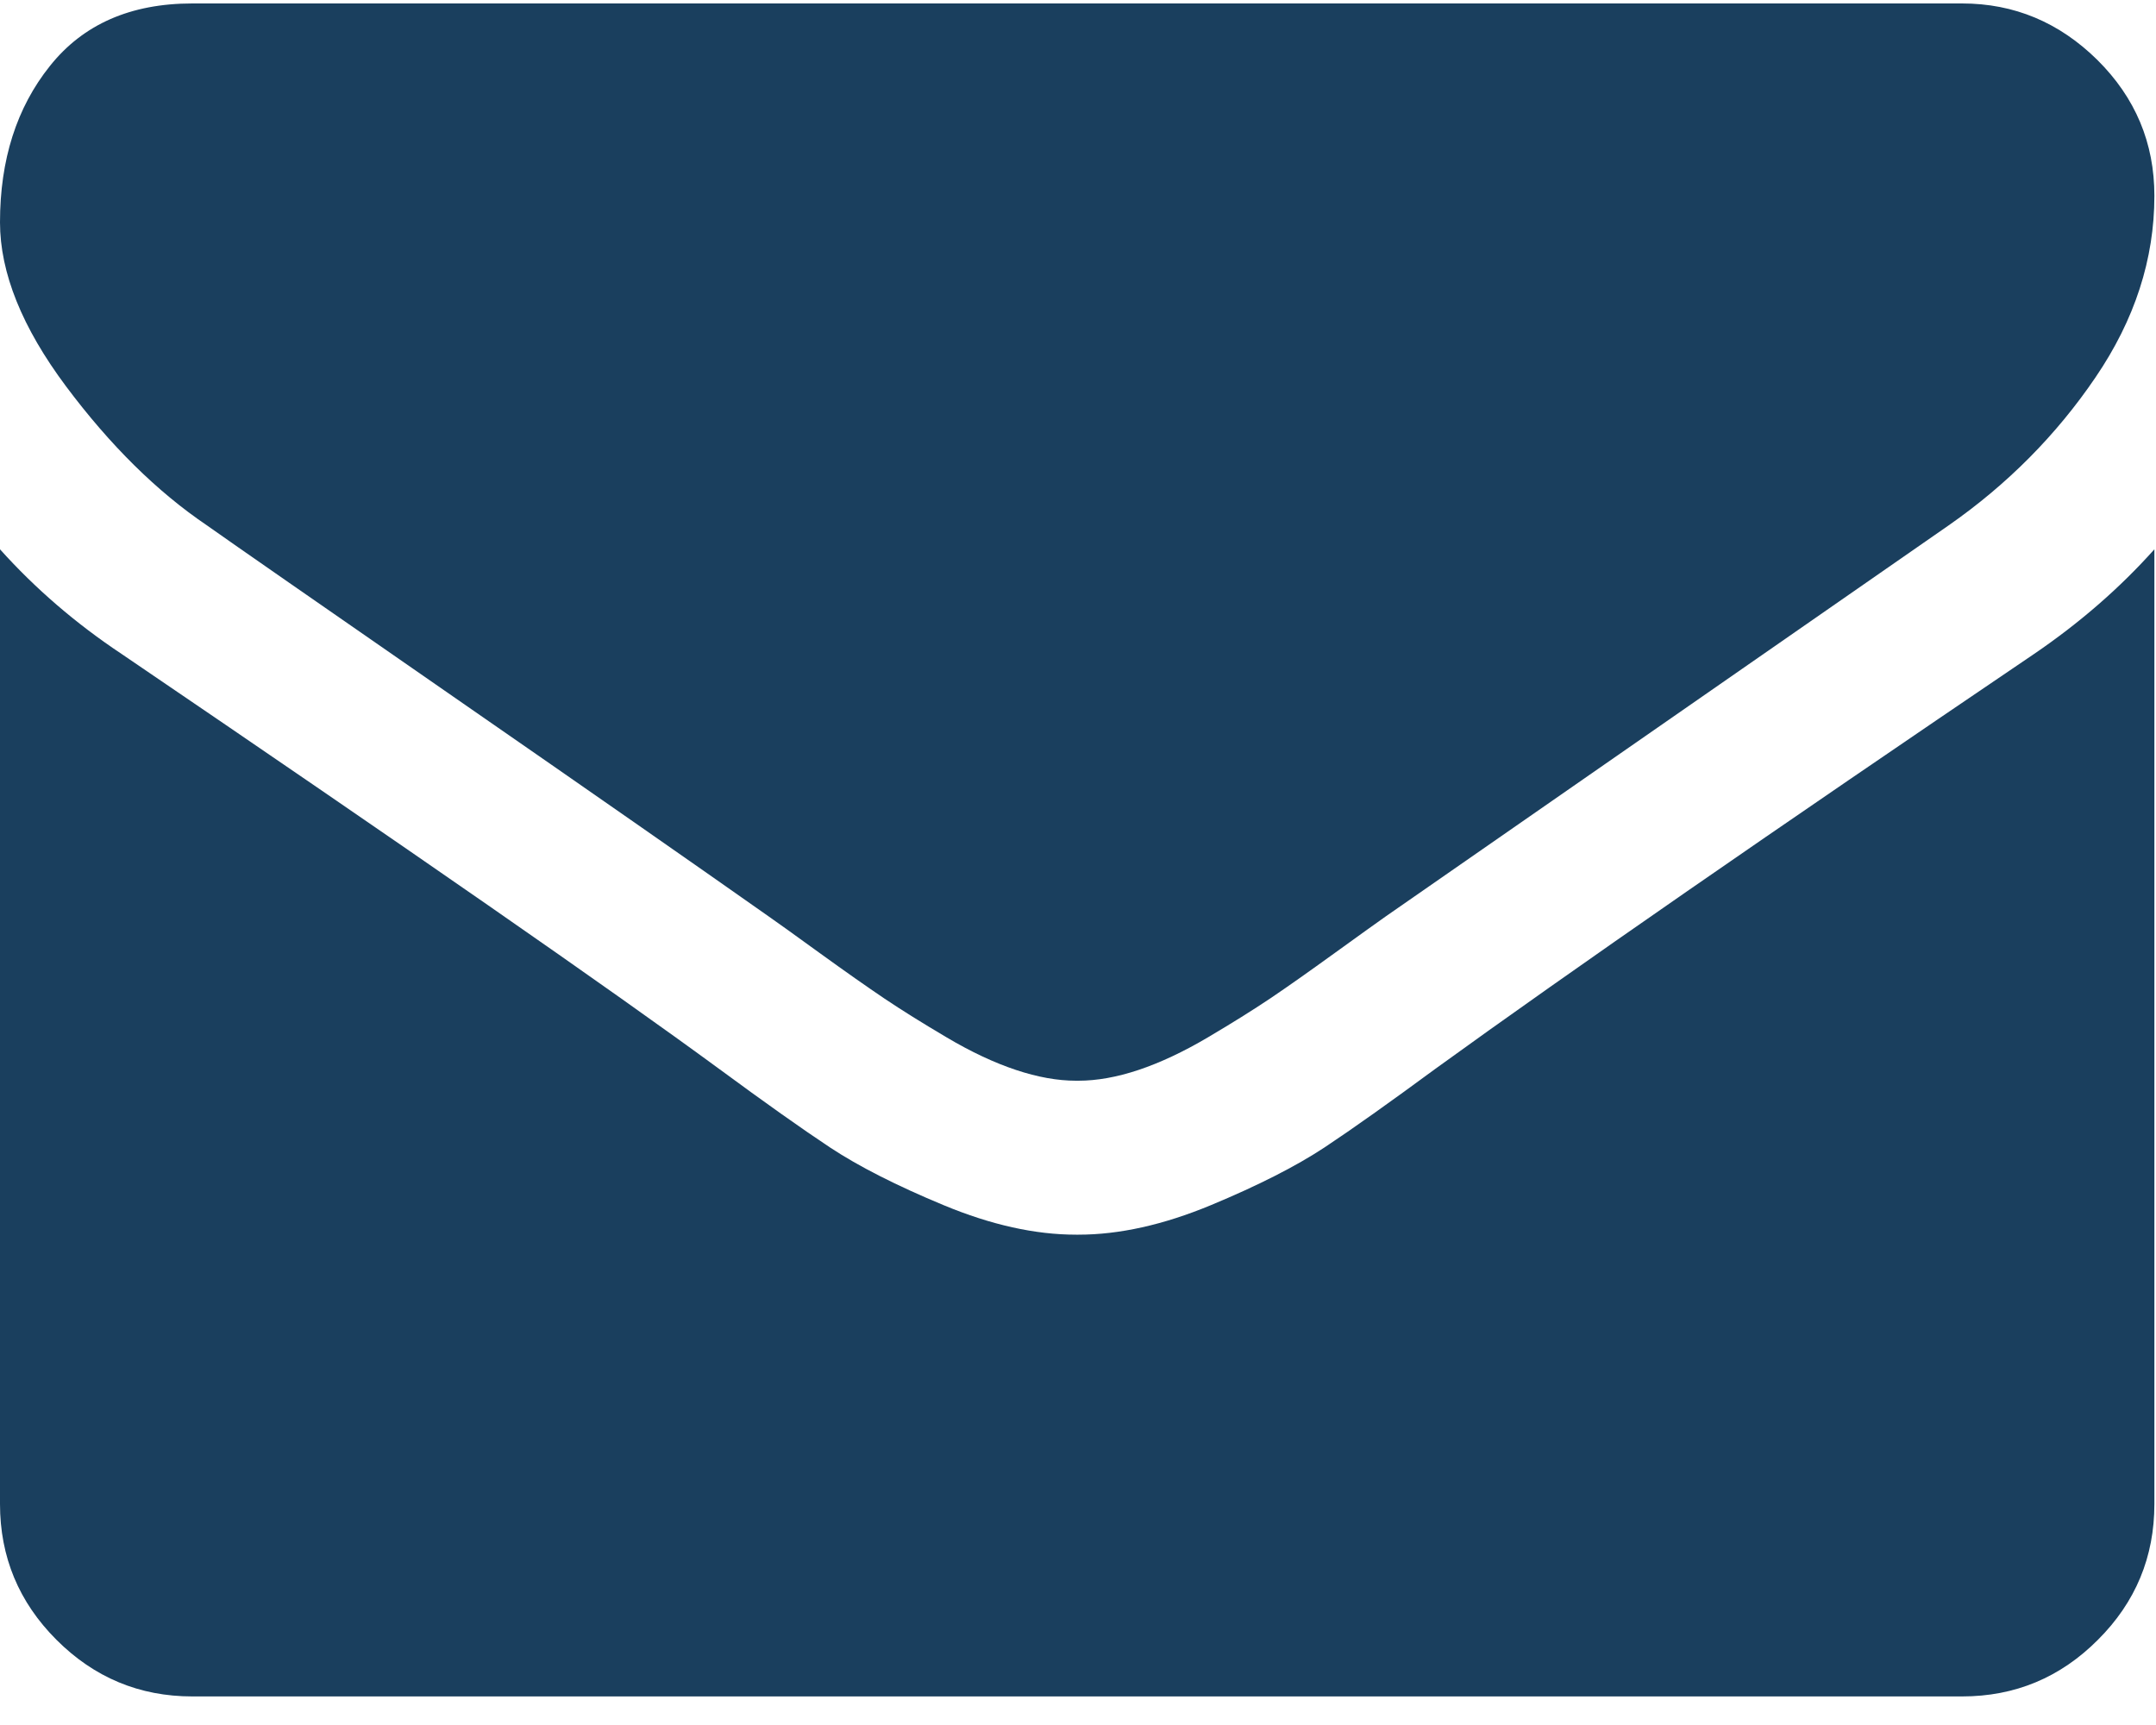 <?xml version="1.0" encoding="UTF-8"?>
<svg width="20px" height="16px" viewBox="0 0 20 16" version="1.1" xmlns="http://www.w3.org/2000/svg" xmlns:xlink="http://www.w3.org/1999/xlink">
    <!-- Generator: Sketch 52.2 (67145) - http://www.bohemiancoding.com/sketch -->
    <title>envelope_icon copy</title>
    <desc>Created with Sketch.</desc>
    <g id="iOS/Android-вместе" stroke="none" stroke-width="1" fill="none" fill-rule="evenodd">
        <g id="main_1.1" transform="translate(-755, -6606)" fill="#1A3F5E" fill-rule="nonzero">
            <g id="footer" transform="translate(0, 6586)">
                <g id="Group-19">
                    <g id="Group-9">
                        <g id="Group-2">
                            <g id="footer">
                                <g id="Group-27" transform="translate(665, 18)">
                                    <g id="envelope_icon-copy" transform="translate(90, 0)">
                                        <g id="envelope-(1)" transform="translate(0, 2.032)">
                                            <path d="M1.918,4.84 C2.171,5.019 2.933,5.548 4.204,6.429 C5.476,7.31 6.45,7.989 7.126,8.465 C7.201,8.517 7.359,8.63 7.6,8.805 C7.842,8.98 8.043,9.121 8.203,9.229 C8.362,9.336 8.556,9.457 8.783,9.591 C9.009,9.725 9.223,9.825 9.424,9.892 C9.625,9.959 9.811,9.992 9.981,9.992 L9.993,9.992 L10.004,9.992 C10.175,9.992 10.361,9.959 10.562,9.892 C10.762,9.825 10.976,9.725 11.203,9.591 C11.43,9.457 11.623,9.336 11.783,9.229 C11.943,9.121 12.143,8.98 12.385,8.805 C12.627,8.63 12.785,8.517 12.859,8.465 C13.543,7.989 15.283,6.781 18.078,4.84 C18.621,4.461 19.075,4.004 19.439,3.468 C19.803,2.933 19.985,2.372 19.985,1.784 C19.985,1.294 19.809,0.874 19.456,0.524 C19.102,0.175 18.684,0 18.201,0 L1.784,0 C1.212,0 0.771,0.193 0.463,0.58 C0.154,0.966 0,1.45 0,2.03 C0,2.498 0.205,3.006 0.613,3.552 C1.022,4.099 1.457,4.528 1.918,4.84 Z" id="Path"></path>
                                            <path d="M18.87,6.033 C16.432,7.684 14.58,8.966 13.316,9.881 C12.892,10.193 12.549,10.437 12.285,10.612 C12.021,10.786 11.669,10.965 11.231,11.147 C10.792,11.329 10.383,11.42 10.004,11.42 L9.993,11.42 L9.982,11.42 C9.602,11.42 9.193,11.329 8.755,11.147 C8.316,10.965 7.965,10.786 7.701,10.612 C7.437,10.437 7.093,10.193 6.669,9.881 C5.666,9.145 3.818,7.862 1.127,6.033 C0.703,5.751 0.327,5.427 0,5.063 L0,13.918 C0,14.409 0.175,14.829 0.524,15.178 C0.874,15.528 1.294,15.703 1.784,15.703 L18.201,15.703 C18.692,15.703 19.112,15.528 19.461,15.178 C19.811,14.829 19.985,14.409 19.985,13.918 L19.985,5.063 C19.666,5.42 19.294,5.744 18.87,6.033 Z" id="Path"></path>
                                        </g>
                                    </g>
                                </g>
                            </g>
                        </g>
                    </g>
                </g>
            </g>
        </g>
    </g>
</svg>